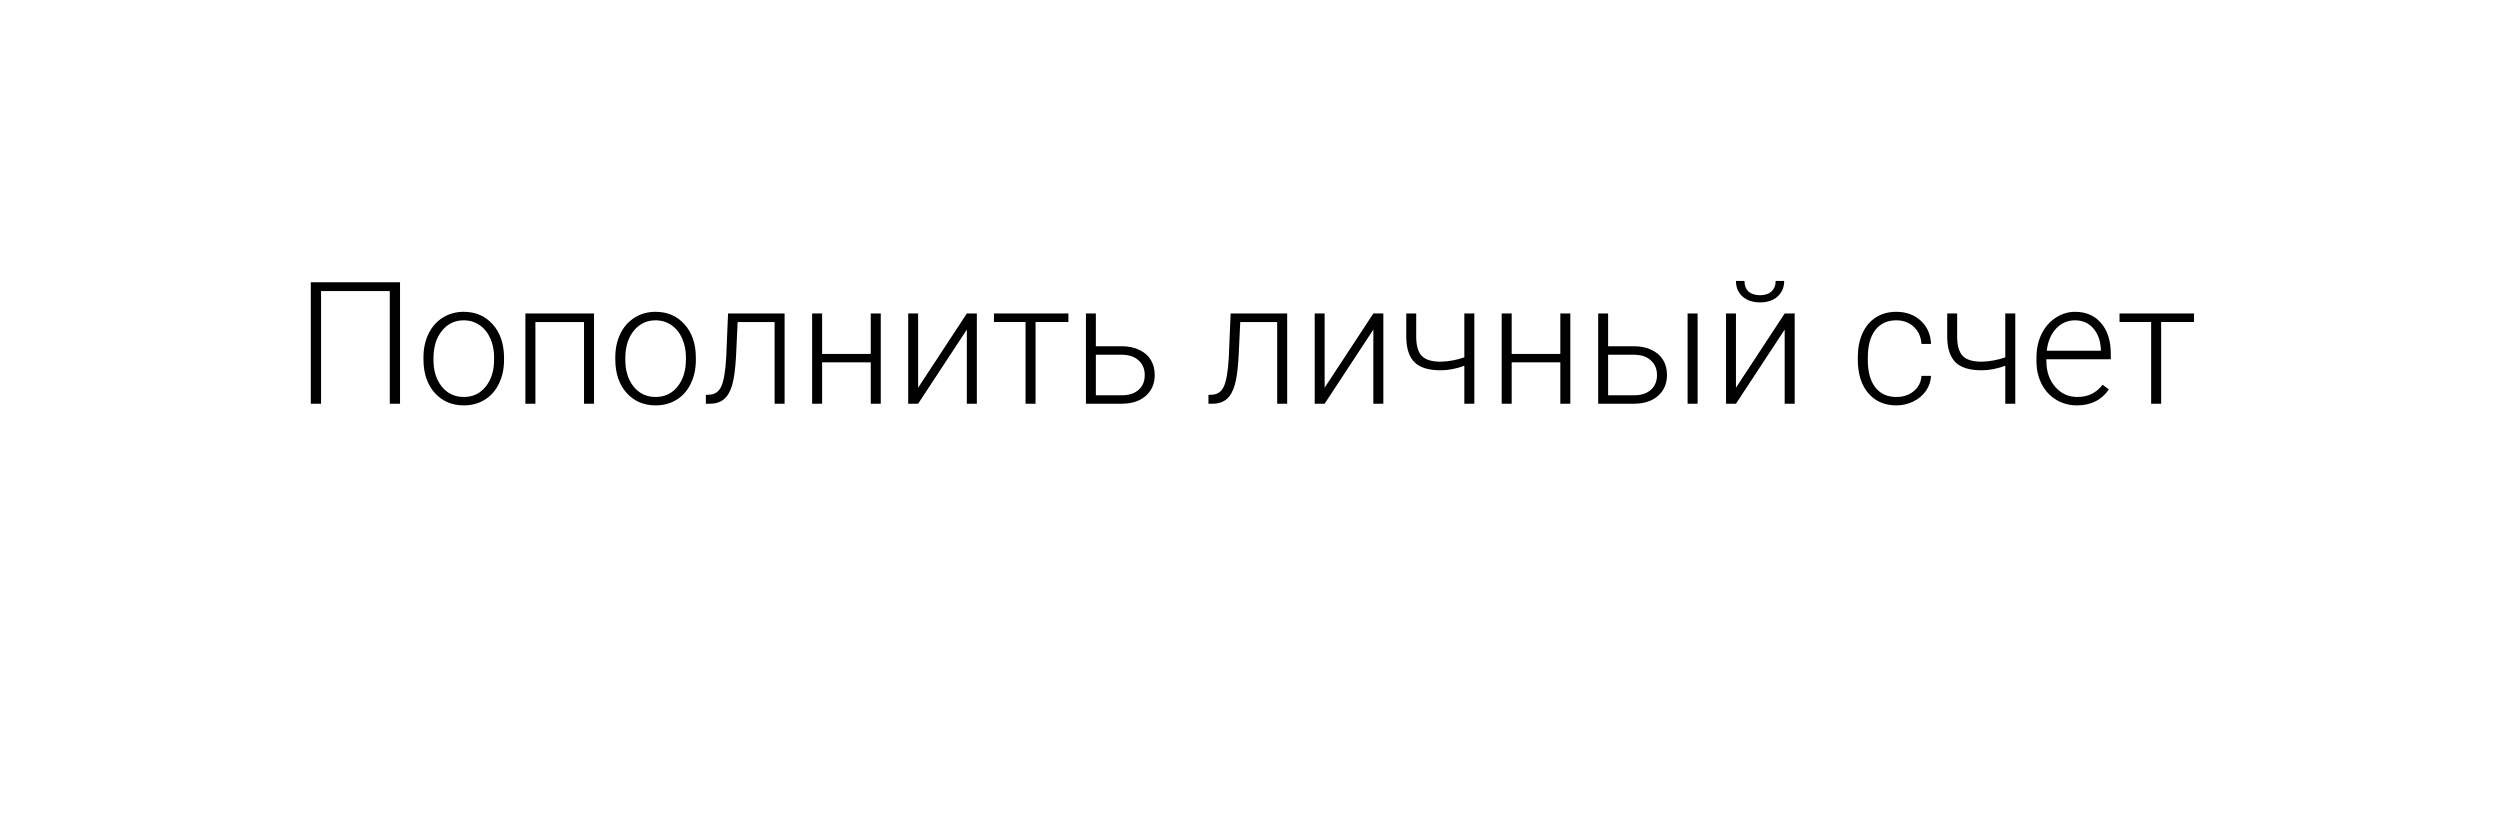 <svg width="161" height="53" viewBox="0 0 161 53" fill="none" xmlns="http://www.w3.org/2000/svg">
<g filter="url(#filter0_d)">
<path d="M157 19C157 8.507 148.493 0 138 0H23C12.507 0 4 8.507 4 19V26C4 36.493 12.507 45 23 45H157V19Z" fill="white"/>
</g>
<path d="M25.762 26H25.102V18.744H20.676V26H20.015V18.18H25.762V26ZM27.271 23.008C27.271 22.45 27.379 21.947 27.594 21.499C27.812 21.051 28.118 20.704 28.512 20.457C28.91 20.206 29.359 20.081 29.86 20.081C30.634 20.081 31.26 20.353 31.74 20.898C32.22 21.438 32.46 22.156 32.46 23.051V23.186C32.46 23.748 32.351 24.254 32.132 24.706C31.918 25.153 31.613 25.499 31.219 25.742C30.825 25.986 30.376 26.107 29.871 26.107C29.101 26.107 28.475 25.837 27.991 25.296C27.511 24.752 27.271 24.032 27.271 23.137V23.008ZM27.916 23.186C27.916 23.88 28.095 24.451 28.453 24.899C28.815 25.343 29.287 25.565 29.871 25.565C30.451 25.565 30.92 25.343 31.278 24.899C31.64 24.451 31.821 23.862 31.821 23.132V23.008C31.821 22.564 31.738 22.158 31.574 21.789C31.409 21.42 31.178 21.136 30.881 20.935C30.584 20.731 30.244 20.629 29.86 20.629C29.287 20.629 28.82 20.855 28.459 21.306C28.097 21.753 27.916 22.34 27.916 23.067V23.186ZM38.255 26H37.611V20.742H34.48V26H33.835V20.189H38.255V26ZM39.625 23.008C39.625 22.45 39.732 21.947 39.947 21.499C40.166 21.051 40.472 20.704 40.866 20.457C41.263 20.206 41.713 20.081 42.214 20.081C42.987 20.081 43.614 20.353 44.094 20.898C44.574 21.438 44.813 22.156 44.813 23.051V23.186C44.813 23.748 44.704 24.254 44.486 24.706C44.271 25.153 43.967 25.499 43.573 25.742C43.179 25.986 42.73 26.107 42.225 26.107C41.455 26.107 40.828 25.837 40.345 25.296C39.865 24.752 39.625 24.032 39.625 23.137V23.008ZM40.27 23.186C40.27 23.88 40.449 24.451 40.807 24.899C41.168 25.343 41.641 25.565 42.225 25.565C42.805 25.565 43.274 25.343 43.632 24.899C43.993 24.451 44.174 23.862 44.174 23.132V23.008C44.174 22.564 44.092 22.158 43.927 21.789C43.763 21.42 43.532 21.136 43.234 20.935C42.937 20.731 42.597 20.629 42.214 20.629C41.641 20.629 41.174 20.855 40.812 21.306C40.45 21.753 40.27 22.34 40.27 23.067V23.186ZM50.528 20.189V26H49.884V20.742H47.504L47.402 22.917C47.359 23.723 47.279 24.338 47.161 24.765C47.042 25.187 46.867 25.499 46.634 25.699C46.401 25.9 46.092 26 45.705 26H45.458V25.431L45.657 25.42C46.026 25.413 46.291 25.234 46.452 24.883C46.613 24.532 46.718 23.905 46.769 23.003L46.887 20.189H50.528ZM56.721 26H56.077V23.336H52.945V26H52.301V20.189H52.945V22.794H56.077V20.189H56.721V26ZM62.264 20.189H62.909V26H62.264V21.225L59.127 26H58.488V20.189H59.127V24.969L62.264 20.189ZM68.806 20.736H66.69V26H66.045V20.736H64.01V20.189H68.806V20.736ZM70.573 22.299H72.249C72.679 22.299 73.055 22.378 73.377 22.536C73.703 22.69 73.948 22.904 74.113 23.18C74.281 23.456 74.365 23.776 74.365 24.142C74.365 24.704 74.172 25.155 73.785 25.495C73.402 25.832 72.883 26 72.228 26H69.934V20.189H70.573V22.299ZM70.573 22.847V25.457H72.238C72.7 25.457 73.062 25.341 73.323 25.108C73.588 24.876 73.721 24.557 73.721 24.152C73.721 23.766 73.592 23.454 73.334 23.218C73.08 22.978 72.731 22.854 72.287 22.847H70.573ZM82.894 20.189V26H82.25V20.742H79.871L79.769 22.917C79.726 23.723 79.645 24.338 79.527 24.765C79.409 25.187 79.233 25.499 79.001 25.699C78.768 25.9 78.458 26 78.071 26H77.824V25.431L78.023 25.42C78.392 25.413 78.657 25.234 78.818 24.883C78.979 24.532 79.085 23.905 79.135 23.003L79.253 20.189H82.894ZM88.443 20.189H89.087V26H88.443V21.225L85.306 26H84.667V20.189H85.306V24.969L88.443 20.189ZM94.947 26H94.303V23.556C93.773 23.75 93.266 23.846 92.783 23.846C92.013 23.846 91.454 23.678 91.107 23.341C90.76 23.001 90.579 22.473 90.564 21.757V20.189H91.204V21.725C91.211 22.28 91.332 22.681 91.569 22.928C91.809 23.171 92.213 23.293 92.783 23.293C93.302 23.279 93.809 23.186 94.303 23.014V20.189H94.947V26ZM101.129 26H100.485V23.336H97.353V26H96.709V20.189H97.353V22.794H100.485V20.189H101.129V26ZM103.562 22.299H105.238C105.668 22.299 106.044 22.378 106.366 22.536C106.692 22.69 106.937 22.904 107.102 23.18C107.27 23.456 107.354 23.776 107.354 24.142C107.354 24.704 107.161 25.155 106.774 25.495C106.391 25.832 105.872 26 105.217 26H102.923V20.189H103.562V22.299ZM103.562 22.847V25.457H105.228C105.689 25.457 106.051 25.341 106.312 25.108C106.577 24.876 106.71 24.557 106.71 24.152C106.71 23.766 106.581 23.454 106.323 23.218C106.069 22.978 105.72 22.854 105.276 22.847H103.562ZM109.326 26H108.681V20.189H109.326V26ZM114.933 20.189H115.578V26H114.933V21.225L111.796 26H111.157V20.189H111.796V24.969L114.933 20.189ZM114.901 18.094C114.901 18.506 114.759 18.838 114.477 19.093C114.197 19.347 113.821 19.474 113.349 19.474C112.883 19.474 112.507 19.349 112.221 19.098C111.938 18.844 111.796 18.509 111.796 18.094H112.344C112.344 18.391 112.432 18.618 112.607 18.776C112.786 18.933 113.034 19.012 113.349 19.012C113.664 19.012 113.909 18.93 114.084 18.765C114.264 18.6 114.353 18.377 114.353 18.094H114.901ZM122.125 25.565C122.573 25.565 122.947 25.44 123.248 25.189C123.552 24.935 123.717 24.607 123.742 24.206H124.359C124.341 24.561 124.23 24.885 124.026 25.178C123.822 25.468 123.55 25.696 123.21 25.86C122.873 26.025 122.512 26.107 122.125 26.107C121.362 26.107 120.757 25.842 120.31 25.312C119.866 24.783 119.644 24.07 119.644 23.175V22.981C119.644 22.409 119.744 21.902 119.944 21.461C120.145 21.021 120.431 20.681 120.804 20.441C121.18 20.201 121.618 20.081 122.12 20.081C122.757 20.081 123.282 20.271 123.693 20.65C124.109 21.03 124.331 21.529 124.359 22.149H123.742C123.713 21.694 123.548 21.327 123.248 21.048C122.95 20.769 122.574 20.629 122.12 20.629C121.54 20.629 121.088 20.838 120.766 21.257C120.447 21.676 120.288 22.264 120.288 23.019V23.207C120.288 23.948 120.447 24.526 120.766 24.942C121.088 25.357 121.541 25.565 122.125 25.565ZM129.784 26H129.14V23.556C128.61 23.75 128.103 23.846 127.62 23.846C126.85 23.846 126.291 23.678 125.944 23.341C125.597 23.001 125.416 22.473 125.401 21.757V20.189H126.041V21.725C126.048 22.28 126.169 22.681 126.406 22.928C126.646 23.171 127.05 23.293 127.62 23.293C128.139 23.279 128.646 23.186 129.14 23.014V20.189H129.784V26ZM133.753 26.107C133.259 26.107 132.812 25.986 132.411 25.742C132.013 25.499 131.703 25.16 131.481 24.727C131.259 24.29 131.148 23.801 131.148 23.261V23.03C131.148 22.471 131.256 21.968 131.471 21.52C131.689 21.073 131.992 20.722 132.378 20.468C132.765 20.21 133.184 20.081 133.635 20.081C134.341 20.081 134.899 20.323 135.311 20.806C135.726 21.286 135.934 21.943 135.934 22.777V23.137H131.788V23.261C131.788 23.92 131.976 24.469 132.352 24.91C132.731 25.346 133.207 25.565 133.78 25.565C134.124 25.565 134.427 25.502 134.688 25.377C134.953 25.252 135.193 25.051 135.408 24.775L135.811 25.081C135.338 25.765 134.652 26.107 133.753 26.107ZM133.635 20.629C133.152 20.629 132.744 20.806 132.411 21.161C132.081 21.515 131.881 21.991 131.809 22.589H135.295V22.52C135.277 21.961 135.118 21.506 134.817 21.155C134.516 20.804 134.122 20.629 133.635 20.629ZM141.294 20.736H139.178V26H138.534V20.736H136.498V20.189H141.294V20.736Z" fill="black"/>
<defs>
<filter id="filter0_d" x="0" y="0" width="161" height="53" filterUnits="userSpaceOnUse" color-interpolation-filters="sRGB">
<feFlood flood-opacity="0" result="BackgroundImageFix"/>
<feColorMatrix in="SourceAlpha" type="matrix" values="0 0 0 0 0 0 0 0 0 0 0 0 0 0 0 0 0 0 127 0"/>
<feOffset dy="4"/>
<feGaussianBlur stdDeviation="2"/>
<feColorMatrix type="matrix" values="0 0 0 0 1 0 0 0 0 0.31 0 0 0 0 0.071 0 0 0 0.1 0"/>
<feBlend mode="normal" in2="BackgroundImageFix" result="effect1_dropShadow"/>
<feBlend mode="normal" in="SourceGraphic" in2="effect1_dropShadow" result="shape"/>
</filter>
</defs>
</svg>
